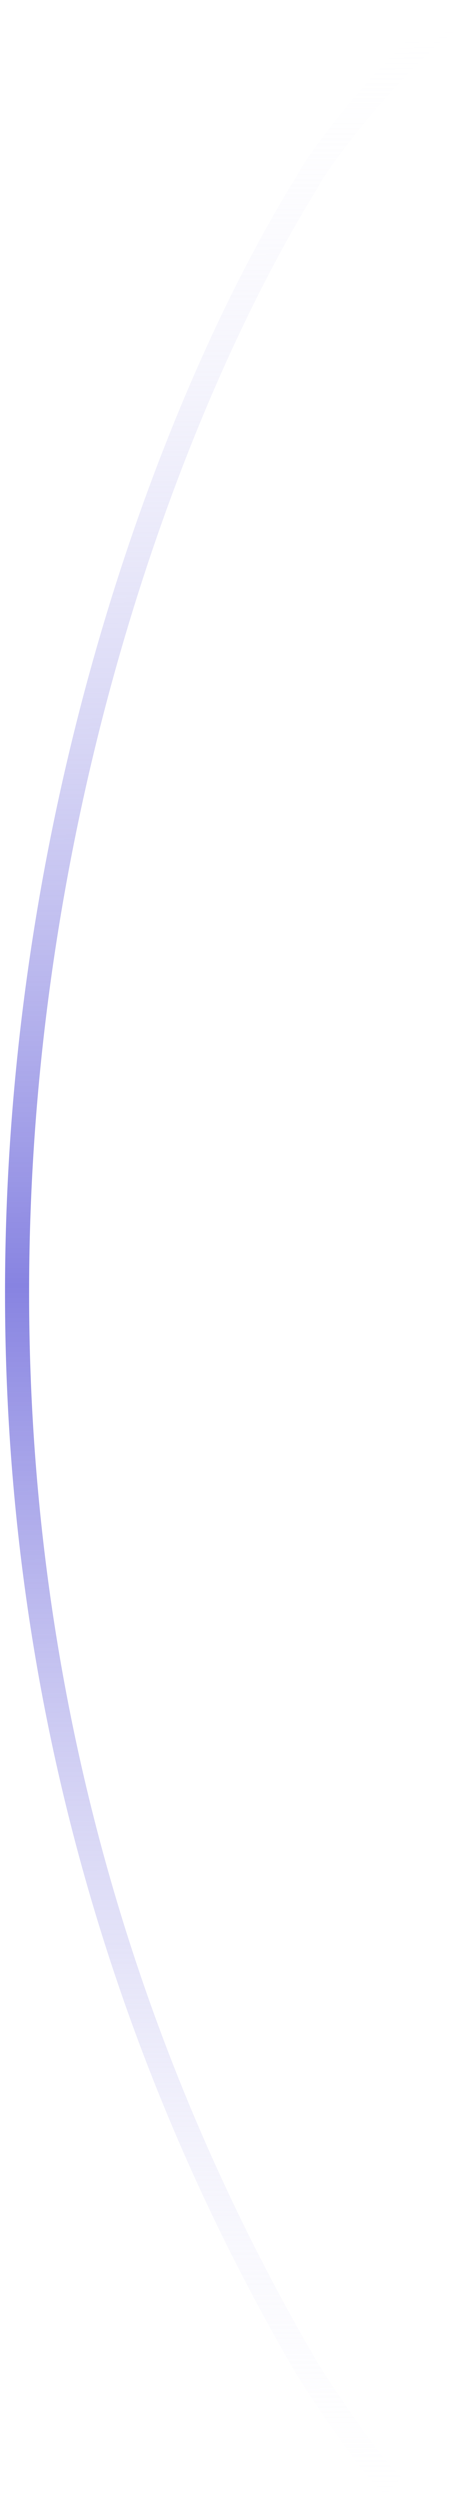 <svg width="68" height="363" viewBox="0 0 68 363" fill="none" xmlns="http://www.w3.org/2000/svg">
<path d="M66.68 2C58.68 7 46.5 22.586 44.66 26.379C12.829 77.745 -31.735 213.184 44.66 344.006C47.5 348.504 53.98 358.2 57.18 361" stroke="url(#paint0_linear_1_6475)" stroke-width="3.5"/>
<defs>
<linearGradient id="paint0_linear_1_6475" x1="23.18" y1="1.40419e-08" x2="24.18" y2="369.5" gradientUnits="userSpaceOnUse">
<stop stop-color="white" stop-opacity="0"/>
<stop offset="0.505" stop-color="#8783E1"/>
<stop offset="1" stop-color="white" stop-opacity="0"/>
</linearGradient>
</defs>
</svg>
